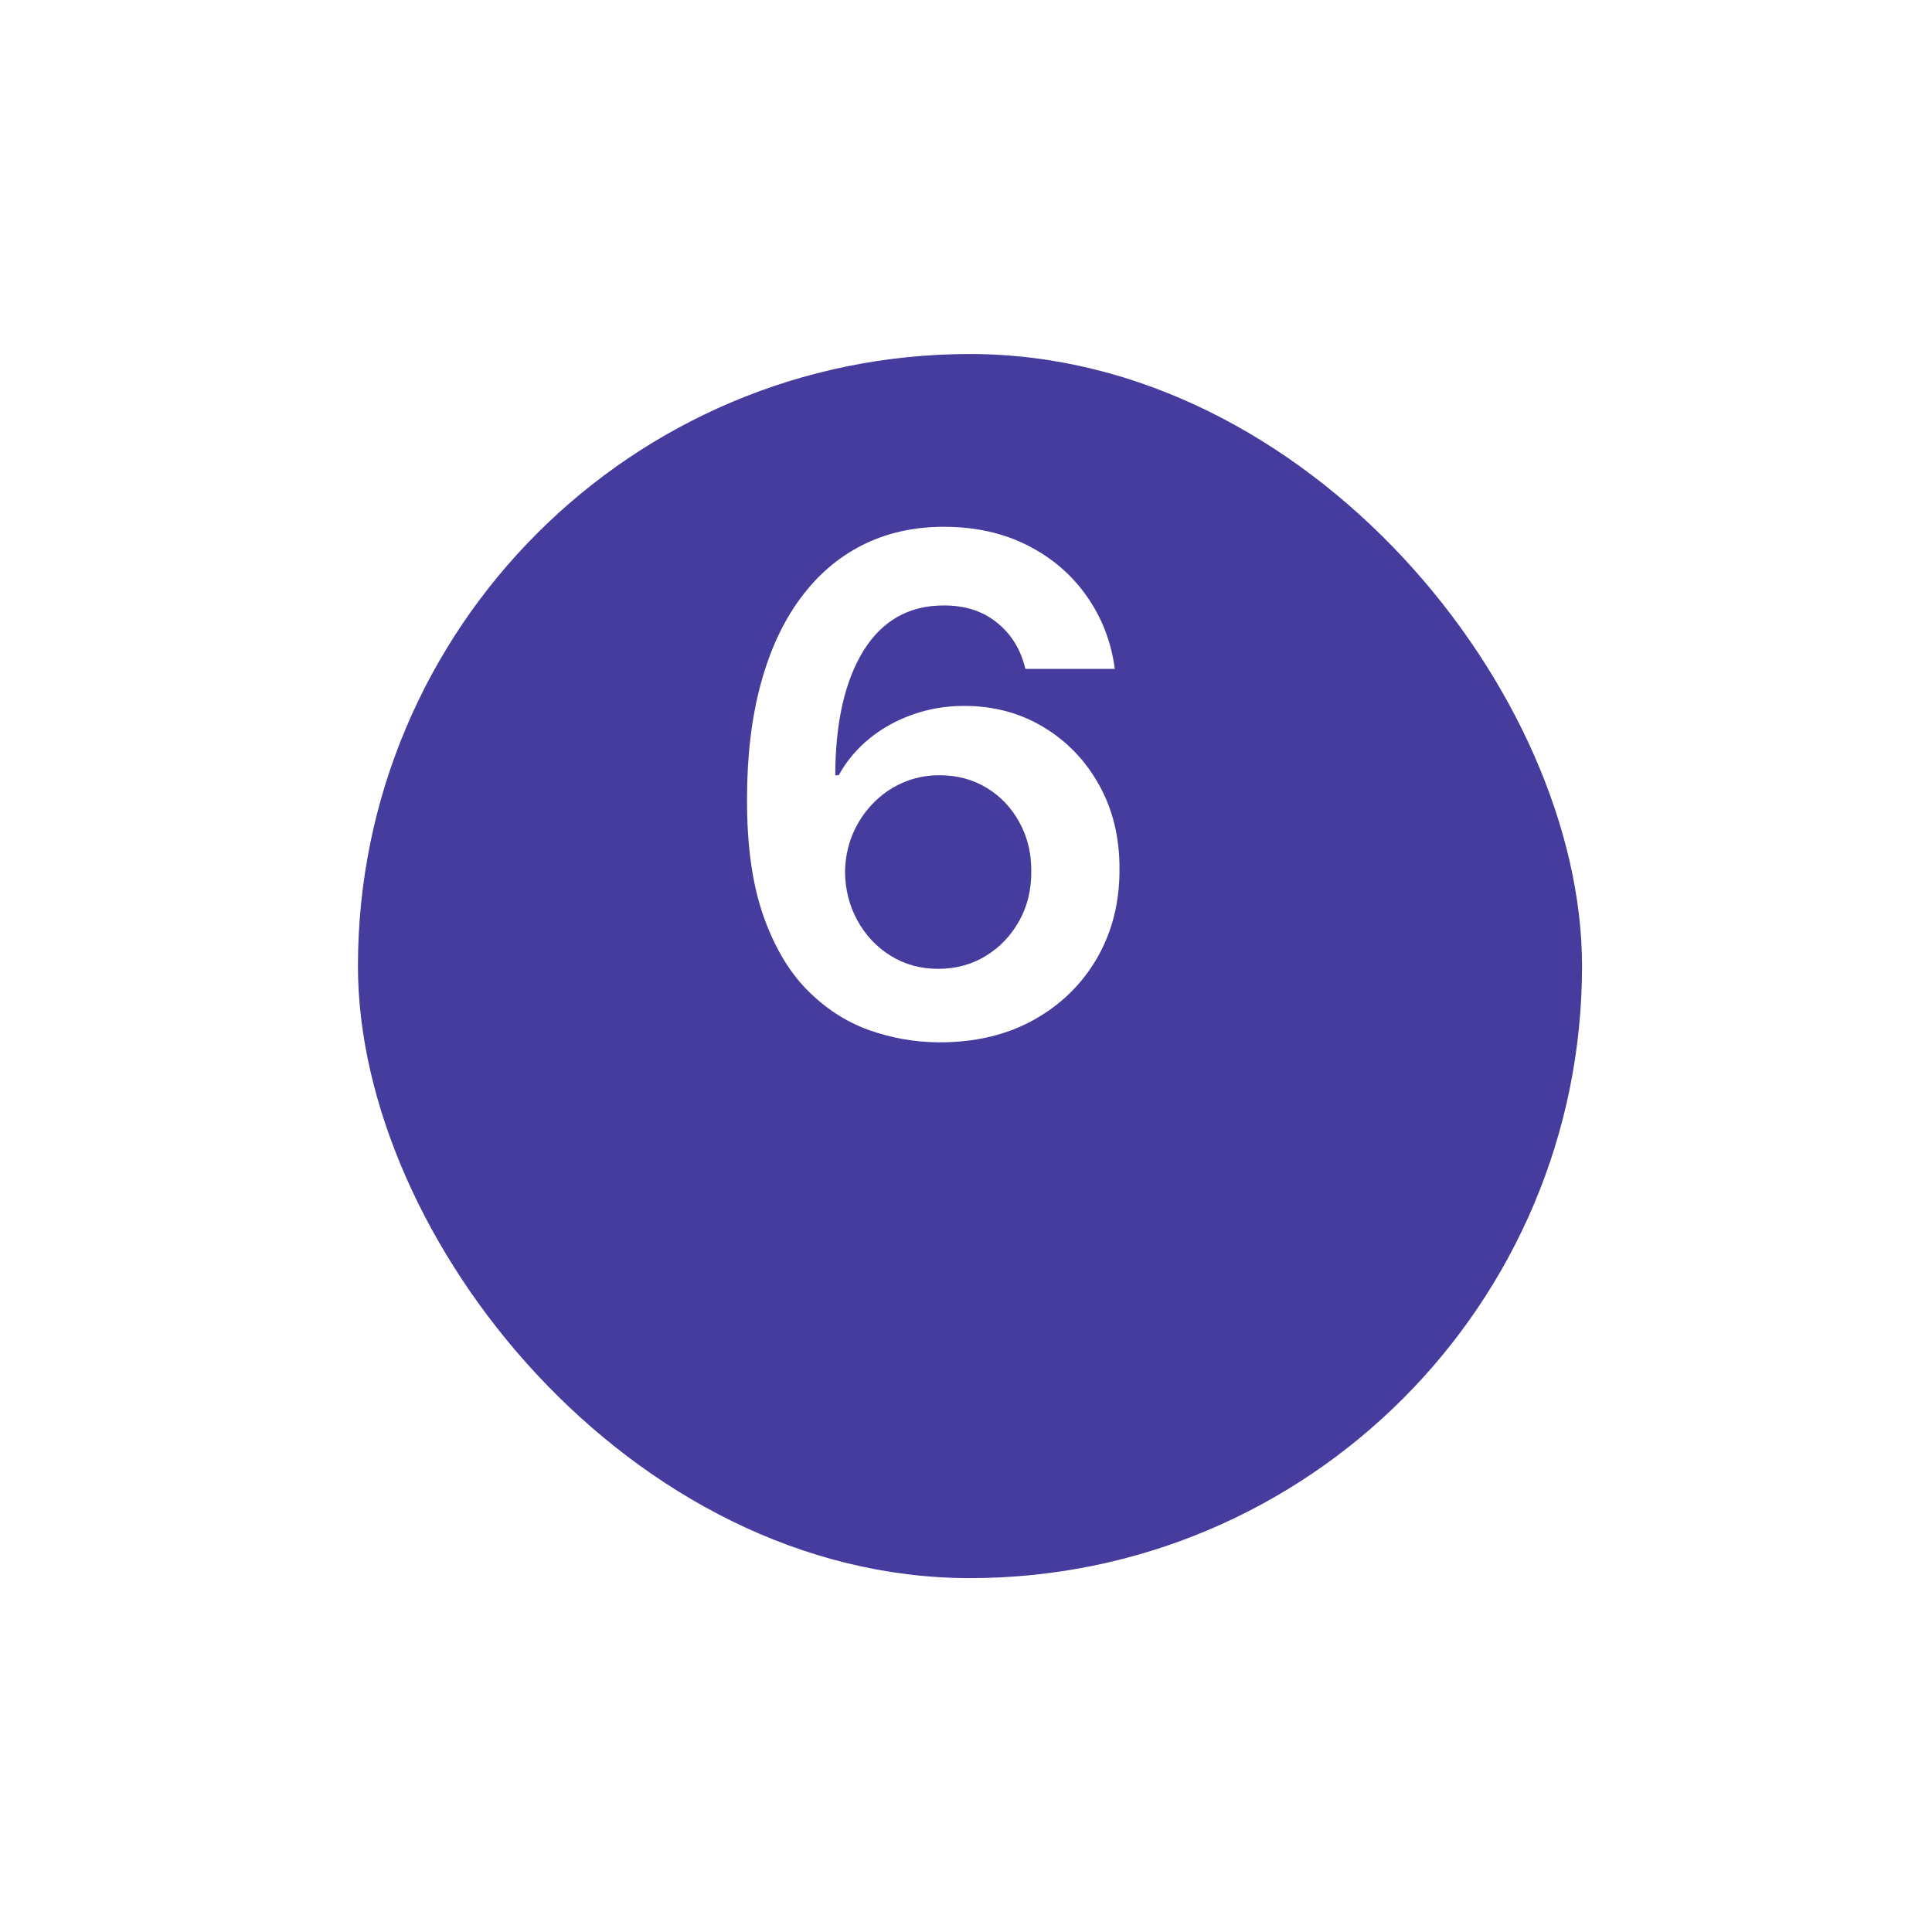 <svg width="112" height="112" viewBox="0 0 112 112" fill="none" xmlns="http://www.w3.org/2000/svg">
<g filter="url(#filter0_d_104_1363)">
<rect x="20.75" y="10.523" width="70.962" height="70.962" rx="35.481" fill="#453C9E"/>
</g>
<path d="M54.414 60.425C53.022 60.416 51.663 60.174 50.338 59.701C49.012 59.218 47.819 58.436 46.758 57.357C45.698 56.268 44.855 54.824 44.23 53.025C43.605 51.216 43.297 48.976 43.306 46.306C43.306 43.815 43.572 41.595 44.102 39.644C44.632 37.693 45.395 36.045 46.389 34.701C47.383 33.346 48.581 32.314 49.983 31.604C51.394 30.894 52.97 30.539 54.713 30.539C56.54 30.539 58.16 30.899 59.571 31.618C60.991 32.338 62.137 33.323 63.008 34.573C63.879 35.813 64.419 37.215 64.627 38.777H59.443C59.178 37.66 58.633 36.77 57.809 36.107C56.995 35.434 55.963 35.098 54.713 35.098C52.696 35.098 51.143 35.974 50.054 37.726C48.974 39.478 48.43 41.883 48.42 44.942H48.619C49.083 44.109 49.684 43.394 50.423 42.797C51.162 42.201 51.995 41.741 52.923 41.419C53.86 41.088 54.85 40.922 55.892 40.922C57.596 40.922 59.126 41.329 60.48 42.144C61.843 42.958 62.923 44.08 63.718 45.51C64.514 46.931 64.907 48.559 64.897 50.397C64.907 52.309 64.471 54.028 63.591 55.553C62.71 57.068 61.483 58.261 59.912 59.133C58.34 60.004 56.507 60.434 54.414 60.425ZM54.386 56.164C55.418 56.164 56.342 55.913 57.156 55.411C57.97 54.909 58.614 54.232 59.088 53.38C59.561 52.527 59.793 51.571 59.784 50.51C59.793 49.469 59.566 48.526 59.102 47.684C58.647 46.841 58.018 46.173 57.213 45.681C56.408 45.188 55.489 44.942 54.457 44.942C53.69 44.942 52.975 45.089 52.312 45.383C51.649 45.676 51.072 46.083 50.579 46.604C50.087 47.115 49.699 47.712 49.414 48.394C49.14 49.066 48.998 49.786 48.988 50.553C48.998 51.566 49.234 52.499 49.699 53.351C50.163 54.203 50.802 54.885 51.616 55.397C52.431 55.908 53.354 56.164 54.386 56.164Z" fill="white"/>
<defs>
<filter id="filter0_d_104_1363" x="0.75" y="0.523" width="110.961" height="110.961" filterUnits="userSpaceOnUse" color-interpolation-filters="sRGB">
<feFlood flood-opacity="0" result="BackgroundImageFix"/>
<feColorMatrix in="SourceAlpha" type="matrix" values="0 0 0 0 0 0 0 0 0 0 0 0 0 0 0 0 0 0 127 0" result="hardAlpha"/>
<feMorphology radius="2" operator="erode" in="SourceAlpha" result="effect1_dropShadow_104_1363"/>
<feOffset dy="10"/>
<feGaussianBlur stdDeviation="11"/>
<feColorMatrix type="matrix" values="0 0 0 0 0.979 0 0 0 0 0.73 0 0 0 0 0.329 0 0 0 0.3 0"/>
<feBlend mode="normal" in2="BackgroundImageFix" result="effect1_dropShadow_104_1363"/>
<feBlend mode="normal" in="SourceGraphic" in2="effect1_dropShadow_104_1363" result="shape"/>
</filter>
</defs>
</svg>
